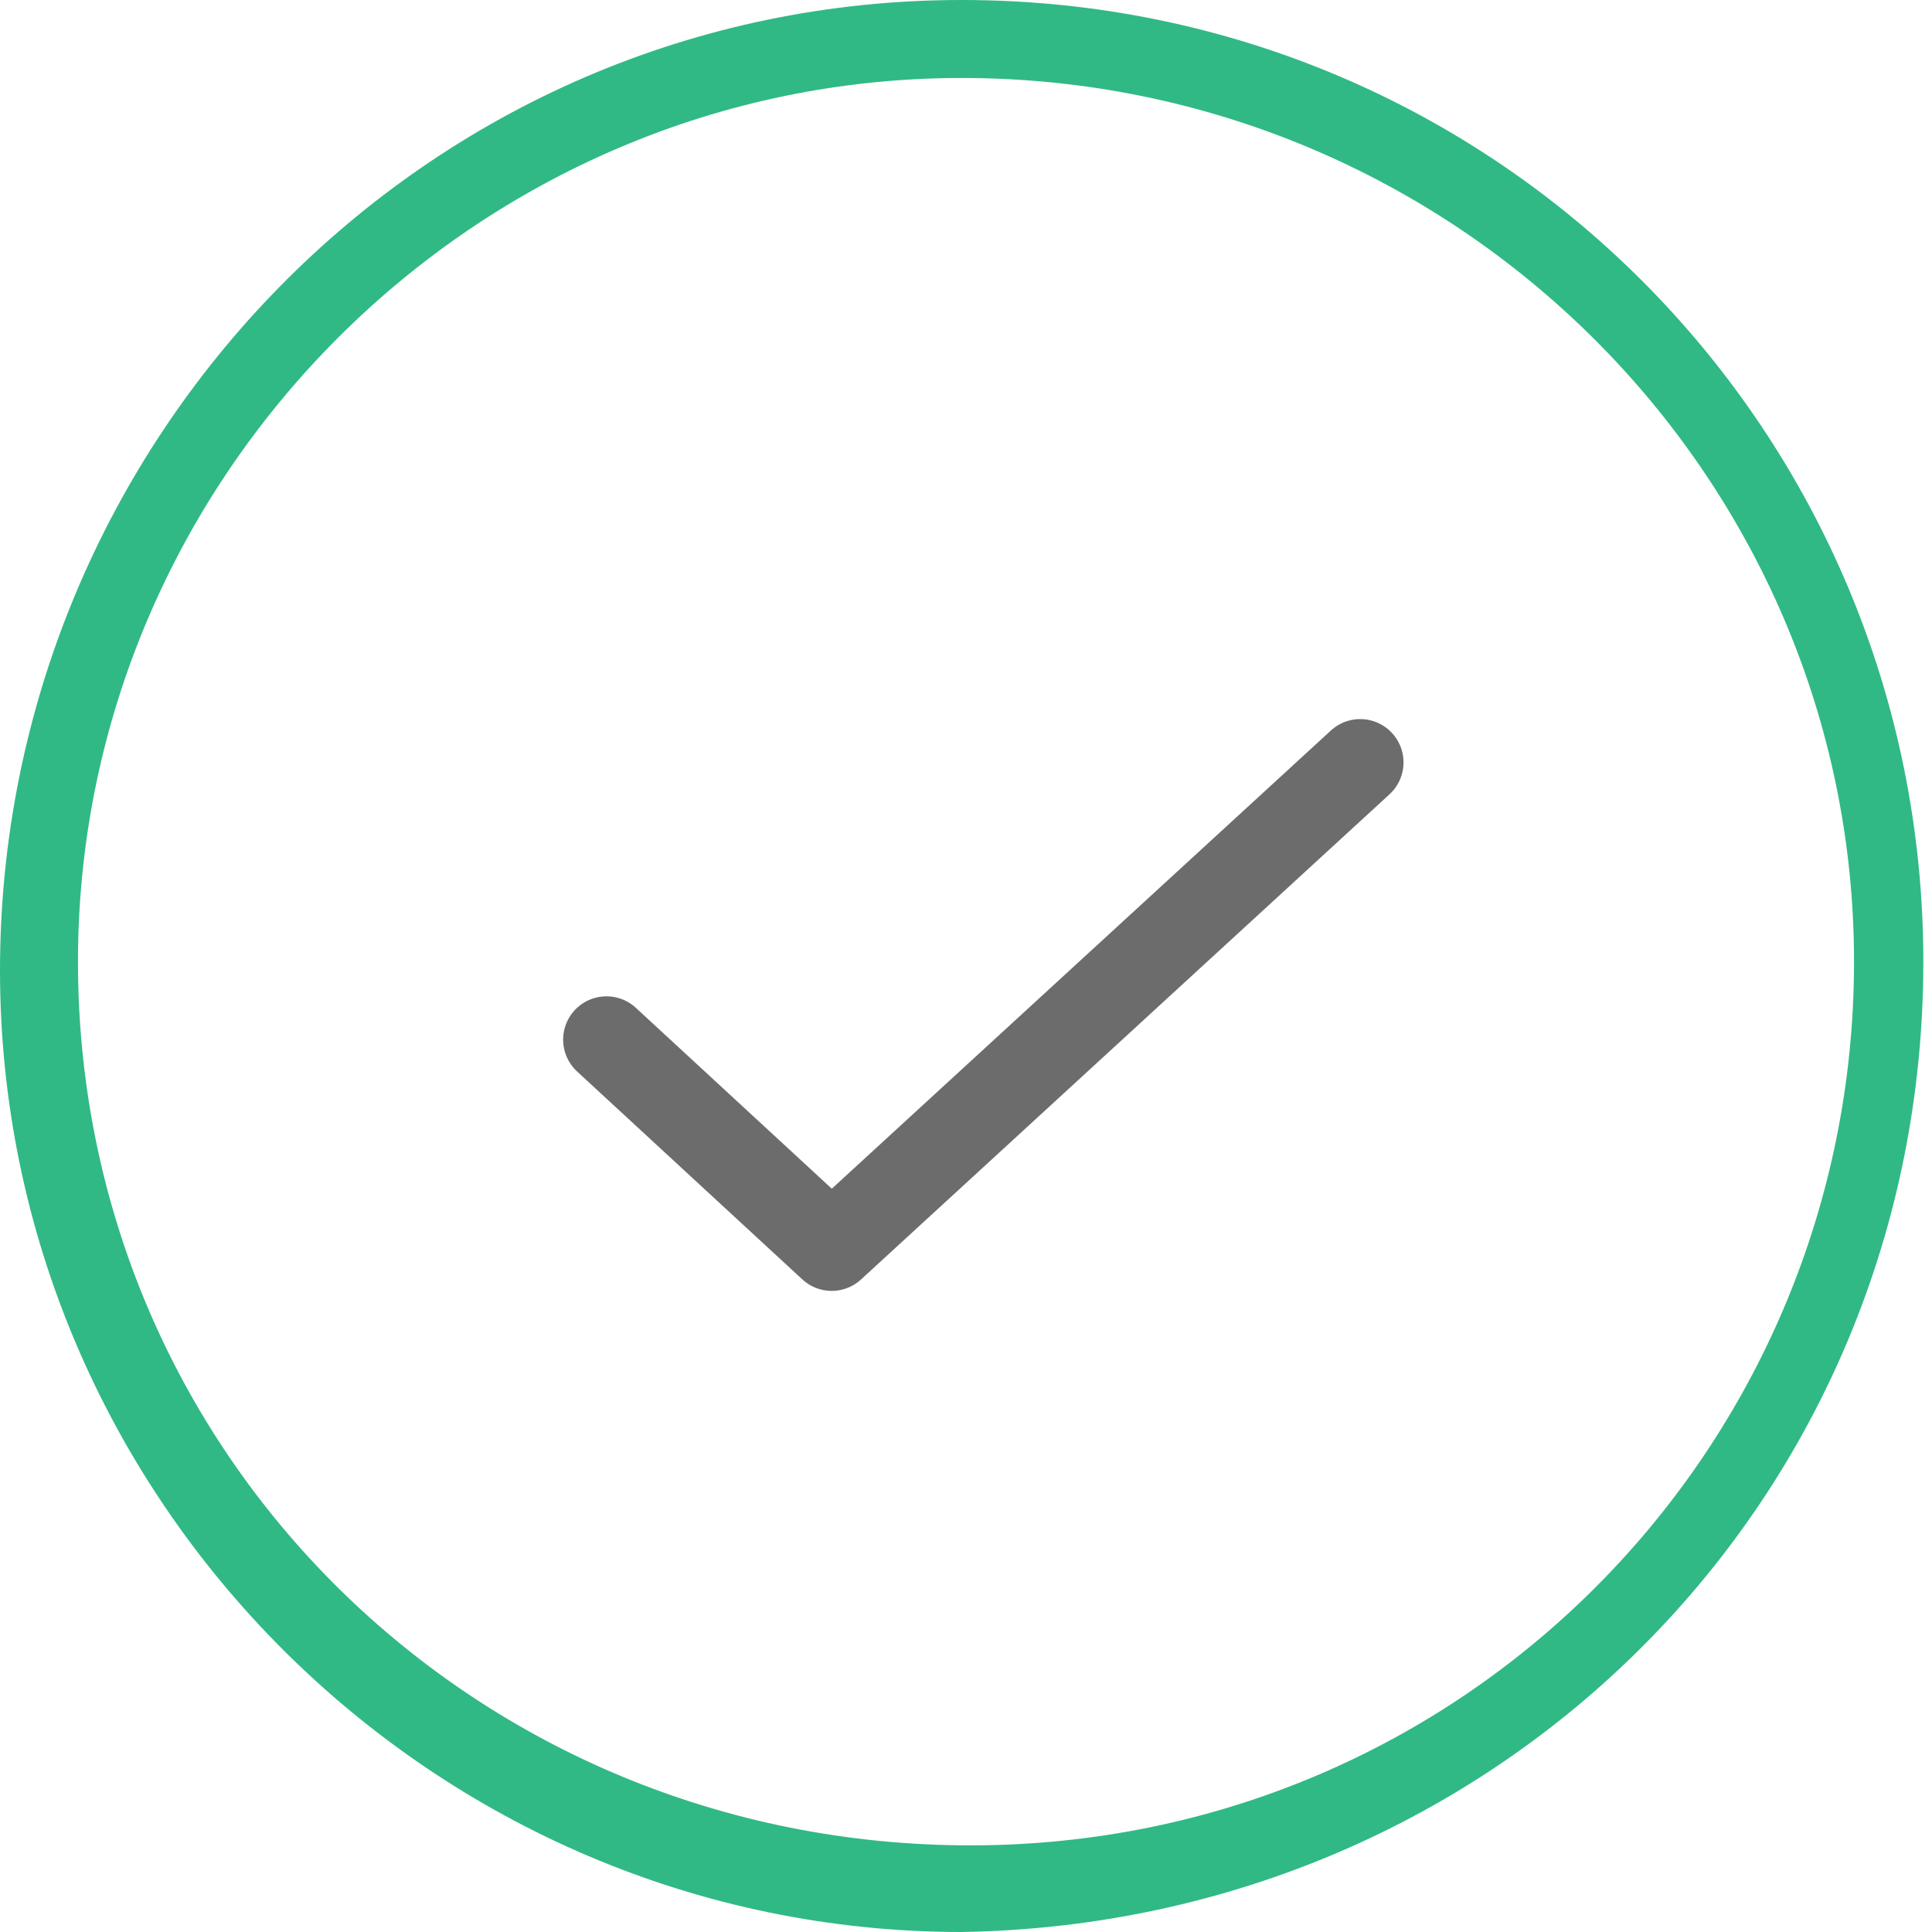 <?xml version="1.0" encoding="utf-8"?>
<!-- Generator: Adobe Illustrator 24.0.2, SVG Export Plug-In . SVG Version: 6.00 Build 0)  -->
<svg version="1.1" id="Calque_1" xmlns="http://www.w3.org/2000/svg" xmlns:xlink="http://www.w3.org/1999/xlink" x="0px" y="0px"
	 viewBox="0 0 22.3 22.3" style="enable-background:new 0 0 22.3 22.3;" xml:space="preserve">
<style type="text/css">
	.st0{fill:#30B985;}
	.st1{fill:none;stroke:#6C6C6C;stroke-linecap:round;stroke-linejoin:round;}
</style>
<title>vicon</title>
<path class="st0" d="M11.1,22.3C5,22.3,0,17.3,0,11.2S4.9,0,11.1,0S22.2,5,22.2,11.1c0,0,0,0,0,0C22.2,17.3,17.3,22.2,11.1,22.3z
	 M11.1,0.9C5.5,0.9,0.9,5.5,0.9,11.1c0,5.7,4.6,10.2,10.3,10.2c5.7,0,10.2-4.6,10.2-10.2C21.4,5.5,16.8,0.9,11.1,0.9L11.1,0.9z"/>
<path class="st1" d="M15.3,7.7"/>
<polyline class="st1" points="7,12 9.6,14.4 15.7,8.8 "/>
</svg>
